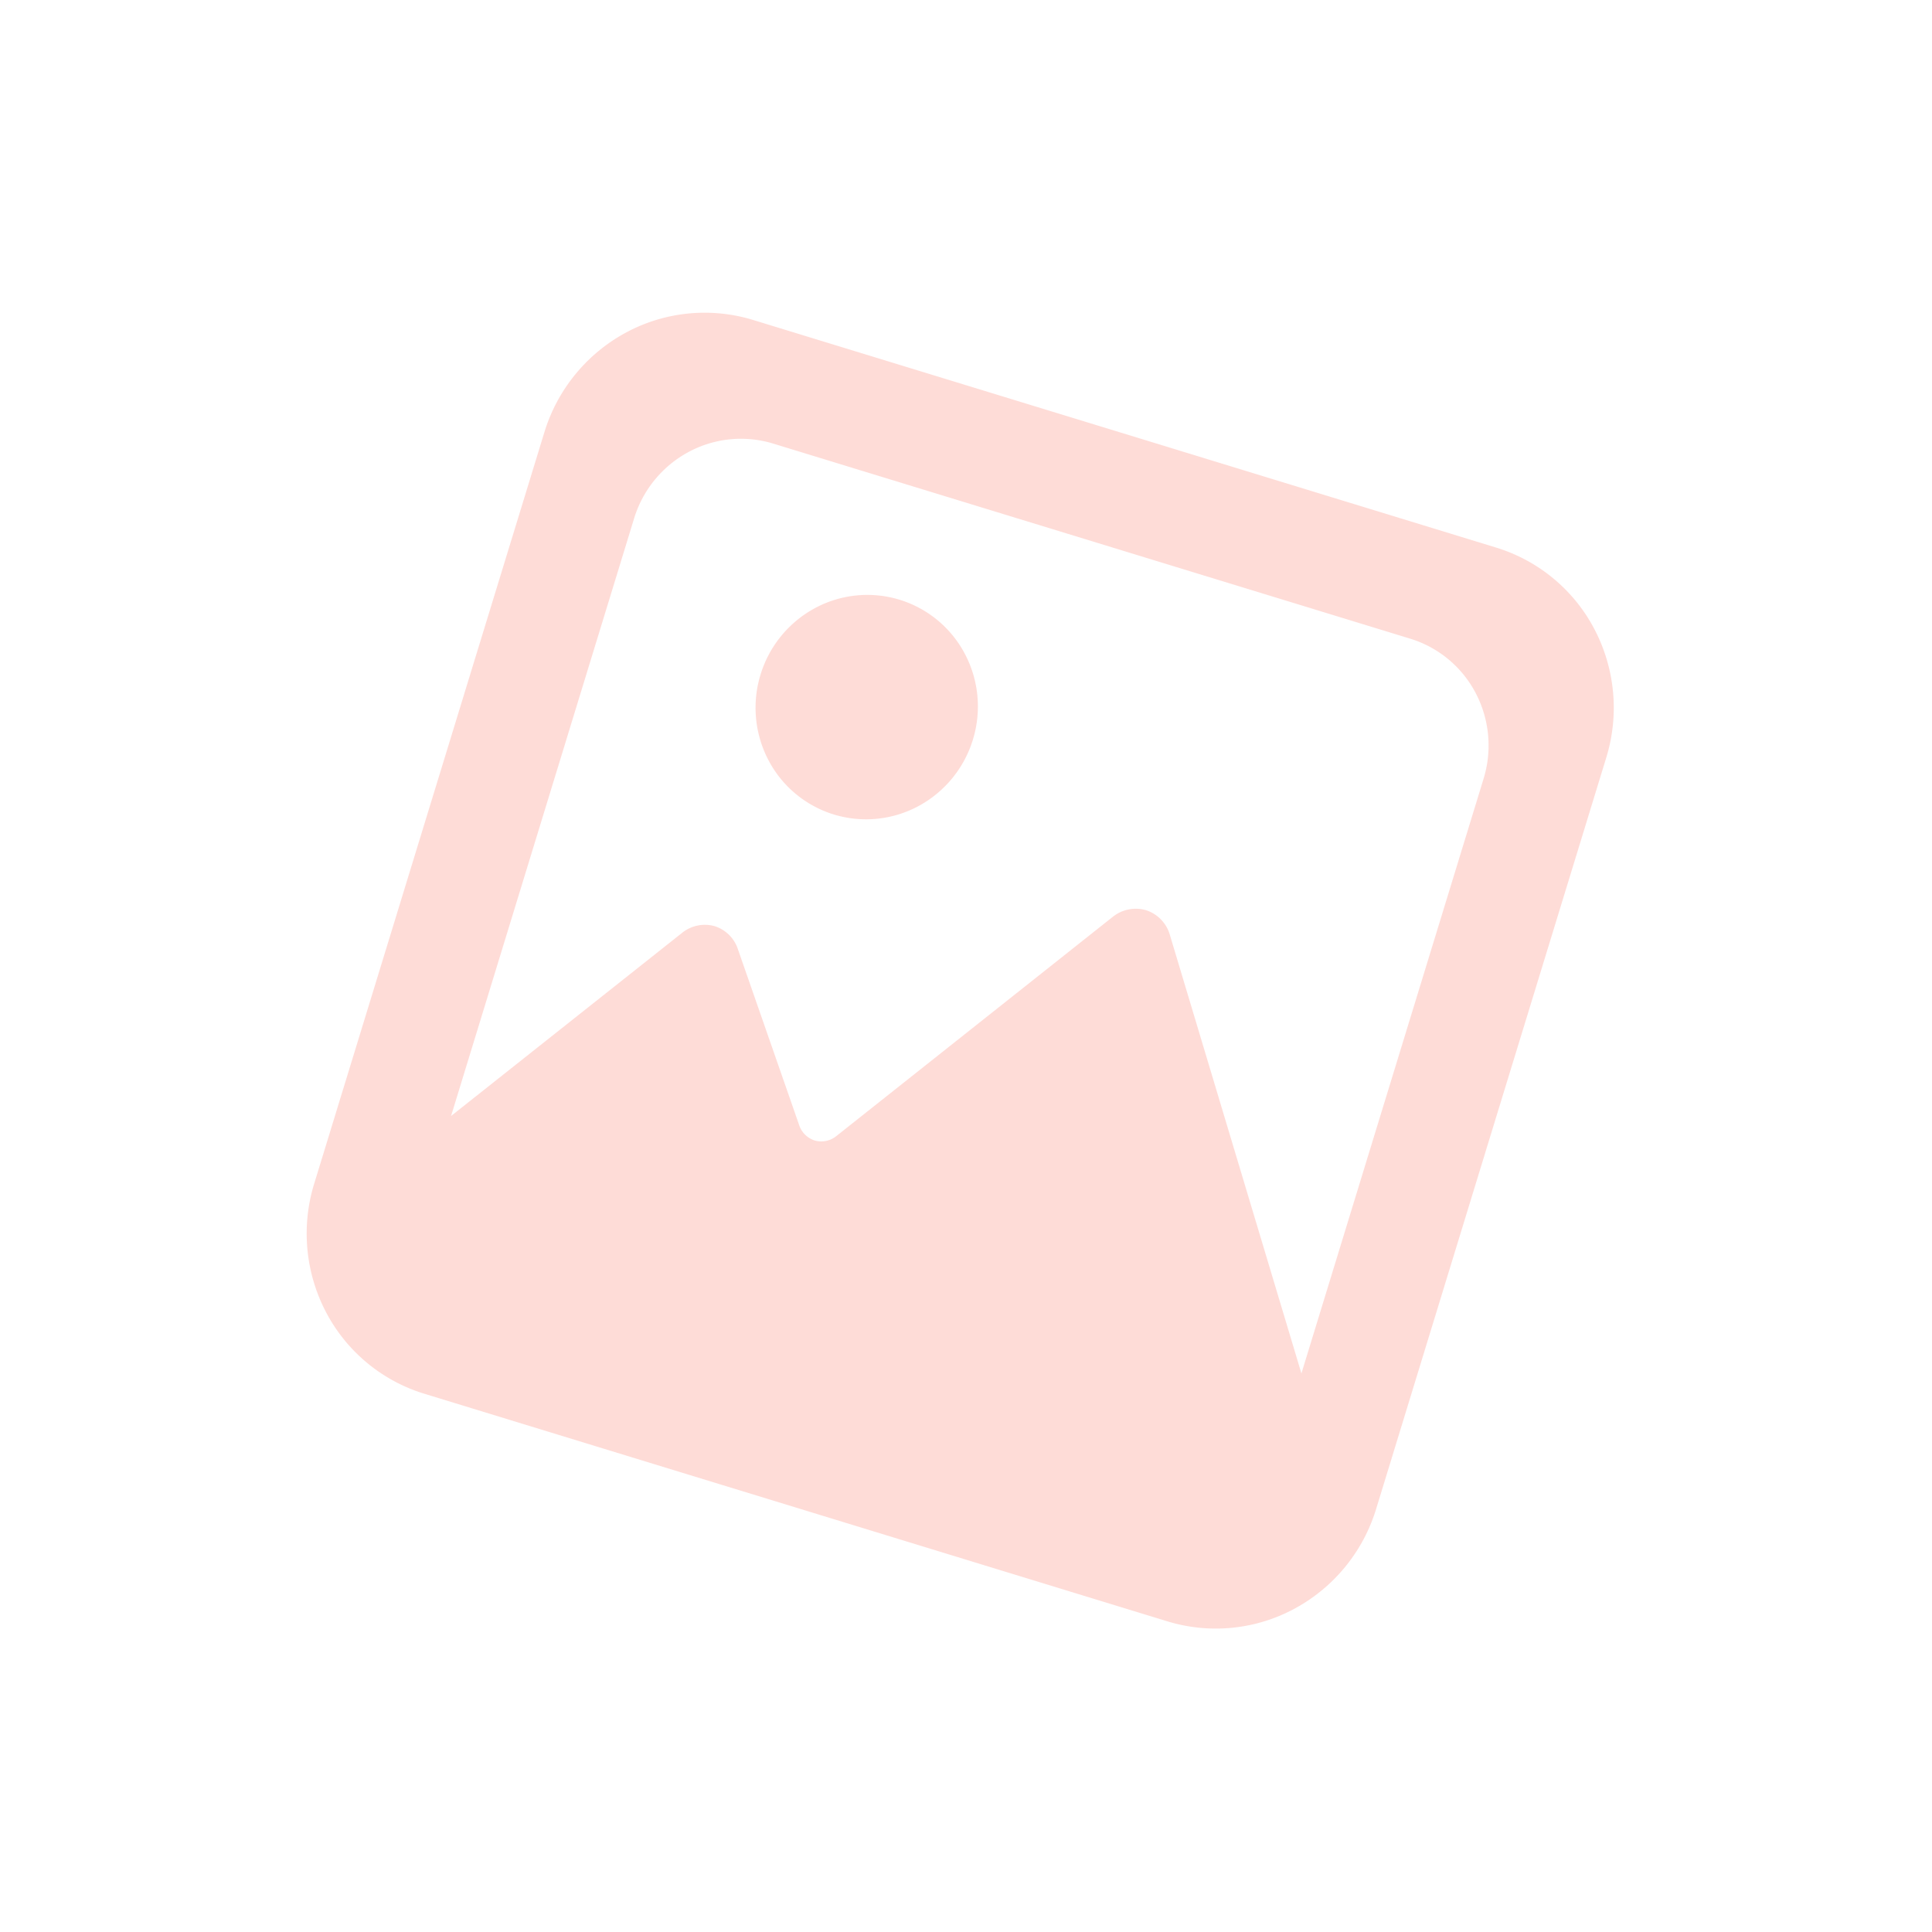 <svg xmlns="http://www.w3.org/2000/svg" width="57" height="57" fill="none" viewBox="0 0 57 57"><g filter="url(#filter0_f)" opacity=".3"><path fill="#FD897A" d="M12.513 41.118a4.888 4.888 0 0 1-2.897-2.41 4.998 4.998 0 0 1-.348-3.781l6.793-22.175a4.998 4.998 0 0 1 2.405-2.939 4.888 4.888 0 0 1 3.75-.374l21.93 6.718a4.888 4.888 0 0 1 2.897 2.41 4.997 4.997 0 0 1 .348 3.781l-6.792 22.175a4.998 4.998 0 0 1-2.406 2.938 4.888 4.888 0 0 1-3.75.374l-21.93-6.717zm6.195-25.823l-5.4 17.63 6.821-5.407a1.07 1.07 0 0 1 .96-.192 1.062 1.062 0 0 1 .688.697l1.797 5.16a.712.712 0 0 0 .459.464.706.706 0 0 0 .64-.128l8.148-6.462a1.088 1.088 0 0 1 .988-.204 1.075 1.075 0 0 1 .704.723l3.883 12.944 5.375-17.548a3.332 3.332 0 0 0-.232-2.521 3.258 3.258 0 0 0-1.93-1.607L22.81 13.087a3.259 3.259 0 0 0-2.499.25 3.331 3.331 0 0 0-1.603 1.958zm3.73 4.608a3.332 3.332 0 0 1 1.603-1.96 3.258 3.258 0 0 1 2.5-.249 3.258 3.258 0 0 1 1.931 1.607c.406.774.489 1.68.232 2.52a3.333 3.333 0 0 1-1.604 1.96 3.258 3.258 0 0 1-2.5.249 3.258 3.258 0 0 1-1.93-1.606 3.332 3.332 0 0 1-.232-2.521z"/></g><defs><filter id="filter0_f" width="55.511" height="55.752" x=".574" y=".761" color-interpolation-filters="sRGB" filterUnits="userSpaceOnUse"><feFlood flood-opacity="0" result="BackgroundImageFix"/><feBlend in="SourceGraphic" in2="BackgroundImageFix" result="shape"/><feGaussianBlur result="effect1_foregroundBlur" stdDeviation="3.619"/></filter></defs></svg>